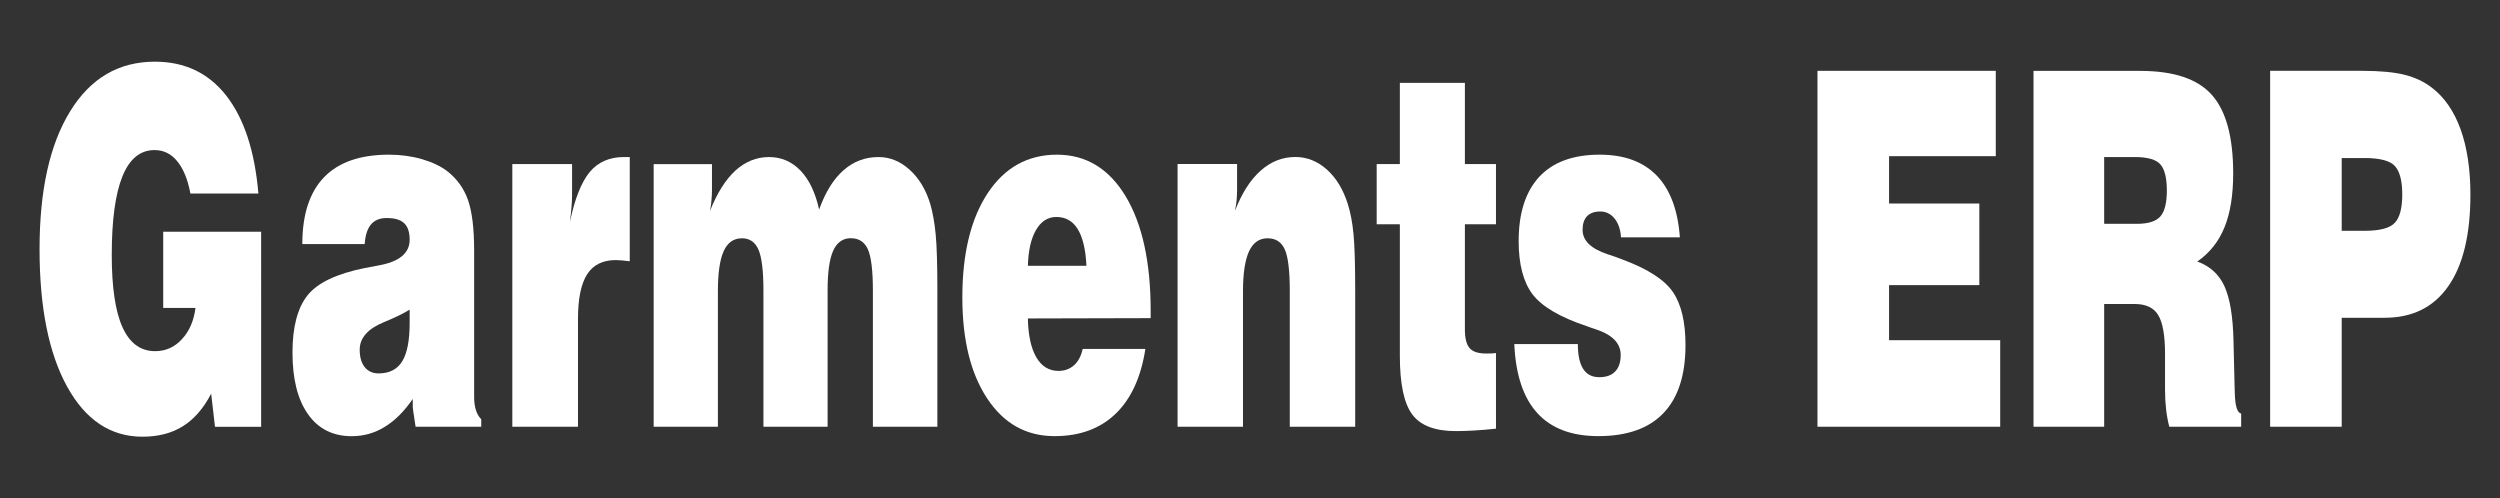 <svg xmlns="http://www.w3.org/2000/svg" xmlns:xlink="http://www.w3.org/1999/xlink" version="1.1" id="Layer_1" x="0px" y="0px" viewBox="0 0 401.31 80" style="enable-background:new 0 0 401.31 80;" xml:space="preserve">
<rect x="0" y="0" width="401.31" height="80" fill="#333333" stroke="none"/>
<style type="text/css">
	.st0{fill:url(#SVGID_1_);}
	.st1{opacity:0.1;fill:#ffffff;}
	.st2{fill:#ffffff;}
	.st3{fill:url(#SVGID_00000002372885791542619880000013310600615005183910_);}
	.st4{fill:url(#SVGID_00000165934623356278772720000011694541916691441343_);}
</style>
<g>
	<path class="st2" d="M394.99,20.77c-1.05-2.9-2.58-5.14-4.61-6.69c-1.23-0.96-2.69-1.64-4.37-2.07c-1.69-0.43-3.98-0.64-6.88-0.64   h-14.72V68.5h11.49V51.01h6.88c4.47,0,7.88-1.69,10.24-5.08c2.36-3.38,3.54-8.28,3.54-14.7C396.56,27.17,396.03,23.68,394.99,20.77   z M384.48,26.7c0.76,0.88,1.14,2.39,1.14,4.53c0,2.17-0.4,3.69-1.19,4.53c-0.79,0.86-2.41,1.29-4.84,1.29h-3.69V25.37h3.69   C382.09,25.37,383.72,25.82,384.48,26.7z" fill="#000000"/>
	<path class="st2" d="M358.74,63.11c0-0.22,0-0.4-0.02-0.49l-0.19-7.95c-0.09-3.88-0.57-6.78-1.45-8.72   c-0.88-1.92-2.34-3.24-4.36-3.97c1.99-1.39,3.45-3.22,4.37-5.51c0.93-2.27,1.39-5.16,1.39-8.65c0-5.84-1.15-10.04-3.43-12.59   c-2.28-2.57-6.11-3.85-11.49-3.85h-17.13V68.5h11.34V48.8h4.89c1.81,0,3.08,0.59,3.8,1.8c0.72,1.2,1.08,3.27,1.08,6.23v5.7   c0,1.13,0.06,2.19,0.17,3.16c0.11,0.97,0.28,1.92,0.51,2.81h11.54v-2.12C359.13,66.27,358.79,65.18,358.74,63.11z M347.83,30.61   c0,1.95-0.34,3.32-1.03,4.12s-1.96,1.2-3.8,1.2h-5.23V25.21h4.94c2.07,0,3.44,0.41,4.11,1.21   C347.5,27.22,347.83,28.61,347.83,30.61z" fill="#000000"/>
	<polygon class="st2" points="303.24,45.77 317.73,45.77 317.73,32.67 303.24,32.67 303.24,25.07 320.37,25.07 320.37,11.37    291.75,11.37 291.75,68.5 321.08,68.5 321.08,54.61 303.24,54.61  " fill="#000000"/>
	<path class="st2" d="M260.48,41.67c-0.6-0.24-1.41-0.53-2.43-0.86c-2.68-0.89-4.01-2.2-4.01-3.91c0-0.96,0.24-1.69,0.72-2.2   c0.49-0.49,1.2-0.75,2.12-0.75c0.92,0,1.69,0.38,2.3,1.13c0.6,0.75,0.95,1.76,1.03,3.02h9.45c-0.32-4.39-1.57-7.71-3.73-9.93   c-2.16-2.22-5.21-3.34-9.15-3.34c-4.24,0-7.47,1.18-9.68,3.54c-2.21,2.38-3.32,5.83-3.32,10.34c0,3.72,0.75,6.58,2.24,8.54   c1.49,1.96,4.39,3.67,8.7,5.11c0.34,0.14,0.8,0.29,1.38,0.48c2.71,0.88,4.06,2.25,4.06,4.15c0,1.15-0.3,2.04-0.89,2.65   c-0.59,0.61-1.44,0.91-2.54,0.91c-1.15,0-2.01-0.43-2.58-1.31c-0.58-0.89-0.87-2.22-0.87-4.01h-10.2c0.22,4.95,1.46,8.64,3.7,11.09   c2.25,2.46,5.51,3.69,9.78,3.69c4.62,0,8.11-1.23,10.46-3.69c2.36-2.46,3.54-6.1,3.54-10.93c0-3.7-0.67-6.53-2.02-8.51   C267.2,44.91,264.51,43.17,260.48,41.67z" fill="#000000"/>
	<path class="st2" d="M235.15,13.3h-10.44v13.04h-3.72V36h3.72v21.13c0,4.49,0.66,7.61,1.98,9.39c1.32,1.79,3.65,2.68,6.98,2.68   c0.96,0,1.97-0.03,3.04-0.1c1.07-0.06,2.21-0.16,3.43-0.29V56.67c-0.2,0.03-0.4,0.05-0.61,0.06c-0.21,0.02-0.52,0.02-0.92,0.02   c-1.32,0-2.22-0.29-2.71-0.88c-0.5-0.57-0.75-1.58-0.75-3V36h4.99v-9.66h-4.99V13.3z" fill="#000000"/>
	<path class="st2" d="M216.35,32.74c-0.73-2.33-1.85-4.17-3.34-5.51c-1.5-1.34-3.19-2.03-5.07-2.03c-2.08,0-3.93,0.73-5.58,2.2   c-1.64,1.45-3.02,3.61-4.12,6.45c0.12-0.56,0.2-1.12,0.26-1.66c0.05-0.54,0.08-1.1,0.08-1.68v-4.18h-9.55V68.5h10.5V46.74   c0-2.87,0.33-5,0.97-6.4c0.65-1.39,1.64-2.09,2.97-2.09c1.31,0,2.23,0.59,2.77,1.79c0.53,1.18,0.8,3.4,0.8,6.62V68.5h10.5V46.58   c0-4.17-0.09-7.17-0.27-9.03C217.09,35.7,216.78,34.09,216.35,32.74z" fill="#000000"/>
	<path class="st2" d="M169.67,24.83c-4.68,0-8.39,2.06-11.11,6.16c-2.72,4.12-4.08,9.7-4.08,16.76c0,6.8,1.33,12.21,4,16.23   c2.66,4.02,6.26,6.03,10.8,6.03c4.05,0,7.31-1.2,9.79-3.58c2.48-2.38,4.08-5.84,4.79-10.42H173.8c-0.25,1.13-0.71,2.01-1.39,2.62   c-0.68,0.61-1.51,0.91-2.5,0.91c-1.52,0-2.71-0.73-3.56-2.19c-0.85-1.47-1.3-3.54-1.35-6.23l19.71-0.05v-1.17   c0-7.81-1.34-13.94-4.02-18.4C178.01,27.06,174.33,24.83,169.67,24.83z M174.4,42.67H165c0.07-2.46,0.5-4.37,1.31-5.76   c0.81-1.39,1.9-2.08,3.26-2.08c1.49,0,2.64,0.65,3.44,1.96C173.81,38.11,174.28,40.06,174.4,42.67z" fill="#000000"/>
	<path class="st2" d="M149.33,32.74c-0.7-2.3-1.8-4.13-3.31-5.49c-1.5-1.36-3.17-2.04-5-2.04c-2.16,0-4.04,0.72-5.64,2.14   c-1.6,1.42-2.9,3.51-3.89,6.29c-0.6-2.71-1.59-4.8-2.99-6.26c-1.39-1.44-3.08-2.17-5.05-2.17c-2.01,0-3.81,0.73-5.4,2.17   c-1.58,1.45-2.94,3.61-4.08,6.48c0.11-0.59,0.2-1.17,0.24-1.72c0.05-0.56,0.08-1.09,0.08-1.61v-4.18h-9.36V68.5h10.31V46.74   c0-2.92,0.31-5.06,0.93-6.43c0.62-1.37,1.6-2.06,2.93-2.06c1.25,0,2.13,0.61,2.66,1.84c0.53,1.23,0.79,3.43,0.79,6.58V68.5h10.3   V46.58c0-2.89,0.3-5.01,0.9-6.34c0.6-1.32,1.54-2,2.82-2c1.3,0,2.21,0.59,2.75,1.79c0.53,1.18,0.8,3.4,0.8,6.62V68.5h10.35V46.58   c0-4.1-0.09-7.09-0.27-8.96C150.02,35.76,149.73,34.13,149.33,32.74z" fill="#000000"/>
	<path class="st2" d="M94.66,27.62c-1.33,1.61-2.39,4.26-3.17,8c0.12-0.94,0.2-1.77,0.26-2.51c0.06-0.73,0.08-1.29,0.08-1.69v-5.08   h-9.59V68.5h10.54V51.2c0-3.26,0.49-5.63,1.47-7.17c0.98-1.53,2.52-2.28,4.61-2.28c0.26,0,0.57,0.02,0.94,0.05   c0.38,0.05,0.81,0.08,1.29,0.14V25.21h-0.95C97.83,25.21,96,26.02,94.66,27.62z" fill="#000000"/>
	<path class="st2" d="M76.4,65.85c-0.19-0.61-0.29-1.31-0.29-2.12v-23.5c0-3.54-0.33-6.24-0.98-8.11c-0.66-1.87-1.76-3.4-3.3-4.61   c-1.02-0.8-2.37-1.45-4.05-1.95c-1.69-0.49-3.47-0.73-5.35-0.73c-4.6,0-8.07,1.2-10.4,3.61s-3.5,5.99-3.5,10.74h10.01   c0.1-1.42,0.44-2.47,1.02-3.16c0.59-0.69,1.42-1.02,2.51-1.02c1.29,0,2.23,0.27,2.81,0.83c0.59,0.56,0.88,1.44,0.88,2.65   c0,2.19-1.7,3.56-5.1,4.15c-0.89,0.16-1.6,0.29-2.12,0.4c-4.5,0.91-7.56,2.36-9.17,4.37c-1.61,2.03-2.42,5.09-2.42,9.19   c0,4.25,0.83,7.55,2.49,9.9c1.66,2.35,4,3.53,7.01,3.53c1.91,0,3.68-0.49,5.31-1.5c1.63-0.99,3.12-2.47,4.49-4.47   c0,0.67,0,1.12,0.01,1.31c0.01,0.21,0.03,0.4,0.06,0.54l0.39,2.6h10.54v-1.2C76.88,66.94,76.6,66.46,76.4,65.85z M57.74,56.13   c0-1.88,1.3-3.35,3.89-4.42c1.73-0.7,3.11-1.37,4.13-2.01v0.77v1.36c0,2.83-0.4,4.88-1.2,6.18c-0.8,1.29-2.06,1.93-3.78,1.93   c-0.96,0-1.7-0.34-2.24-1.01C58.01,58.25,57.74,57.33,57.74,56.13z" fill="#000000"/>
	<path class="st2" d="M26.2,49.43h5.18c-0.26,2.06-0.98,3.73-2.17,5.01c-1.18,1.29-2.61,1.93-4.3,1.93c-2.35,0-4.1-1.29-5.25-3.85   c-1.15-2.55-1.72-6.42-1.72-11.59c0-5.59,0.57-9.8,1.71-12.61c1.14-2.82,2.86-4.23,5.16-4.23c1.45,0,2.66,0.59,3.64,1.79   c0.98,1.18,1.69,2.92,2.12,5.19h10.91c-0.58-6.82-2.3-12.05-5.15-15.71c-2.85-3.64-6.67-5.46-11.47-5.46   c-5.8,0-10.33,2.65-13.6,7.97c-3.28,5.32-4.91,12.69-4.91,22.12c0,9.34,1.47,16.7,4.42,22.06c2.95,5.36,6.98,8.05,12.1,8.05   c2.54,0,4.71-0.56,6.5-1.69c1.79-1.12,3.3-2.86,4.53-5.22l0.61,5.32h7.41V37.2H26.2V49.43z" fill="#000000"/>
</g>
</svg>